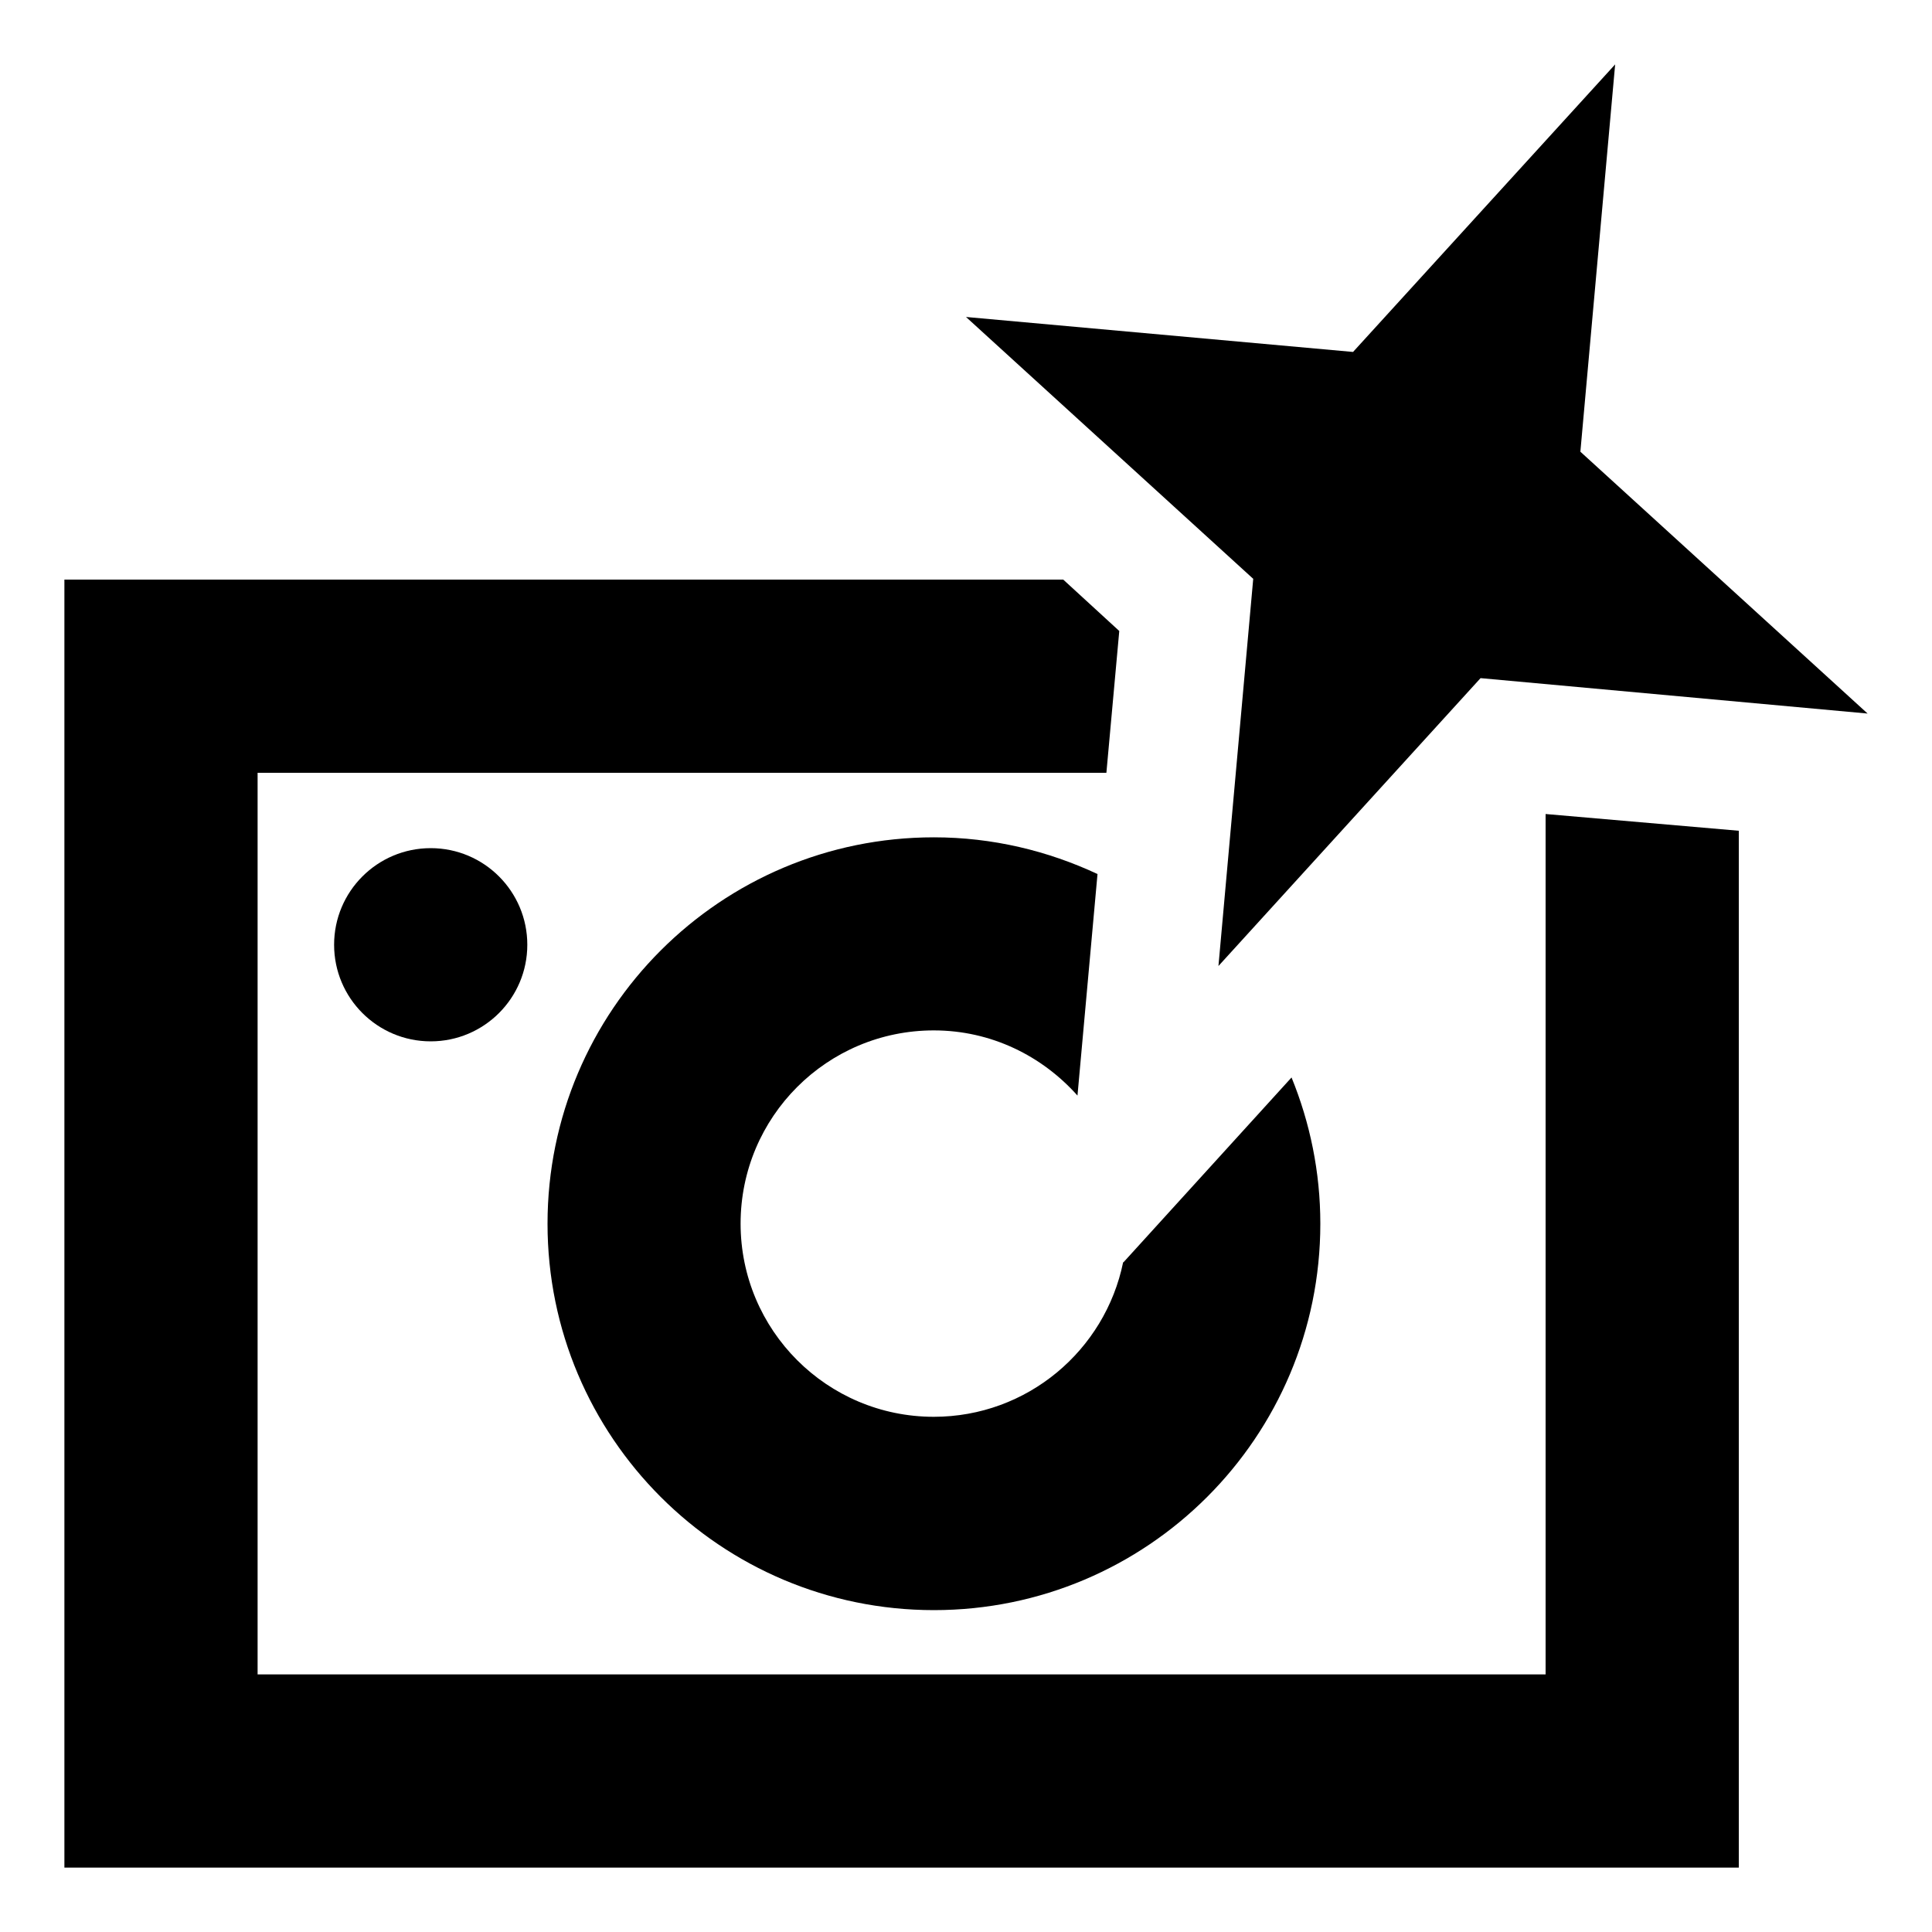 <?xml version="1.0" encoding="UTF-8"?>
<!DOCTYPE svg PUBLIC "-//W3C//DTD SVG 1.1 Tiny//EN" "http://www.w3.org/Graphics/SVG/1.1/DTD/svg11-tiny.dtd">
<svg baseProfile="tiny" height="30px" version="1.1" viewBox="0 0 30 30" width="30px" x="0px" xmlns="http://www.w3.org/2000/svg" xmlns:xlink="http://www.w3.org/1999/xlink" y="0px">
<rect fill="none" height="30" width="30"/>
<circle cx="6.688" cy="14.67" r="1.5"/>
<path d="M17.44,19.6c-0.28,1.37-1.49,2.4-2.94,2.4-1.657,0-3-1.344-3-3,0-1.657,1.343-3,3-3,0.891,0,1.682,0.396,2.231,1.012l0.311-3.44c-0.77-0.36-1.63-0.57-2.54-0.57-3.314,0-6,2.686-6,6,0,3.313,2.686,6,6,6s6-2.687,6-6c0-0.805-0.161-1.57-0.447-2.271l-2.61,2.87z"/>
<polygon points="24,12.64,24,26,4,26,4,12,17.18,12,17.38,9.798,16.51,9,1,9,1,29,27,29,27,12.9"/>
<polygon points="24.54,7.014,29,11.08,22.99,10.53,18.92,15,19.46,8.988,15,4.922,21.01,5.465,25.08,1"/>
</svg>
